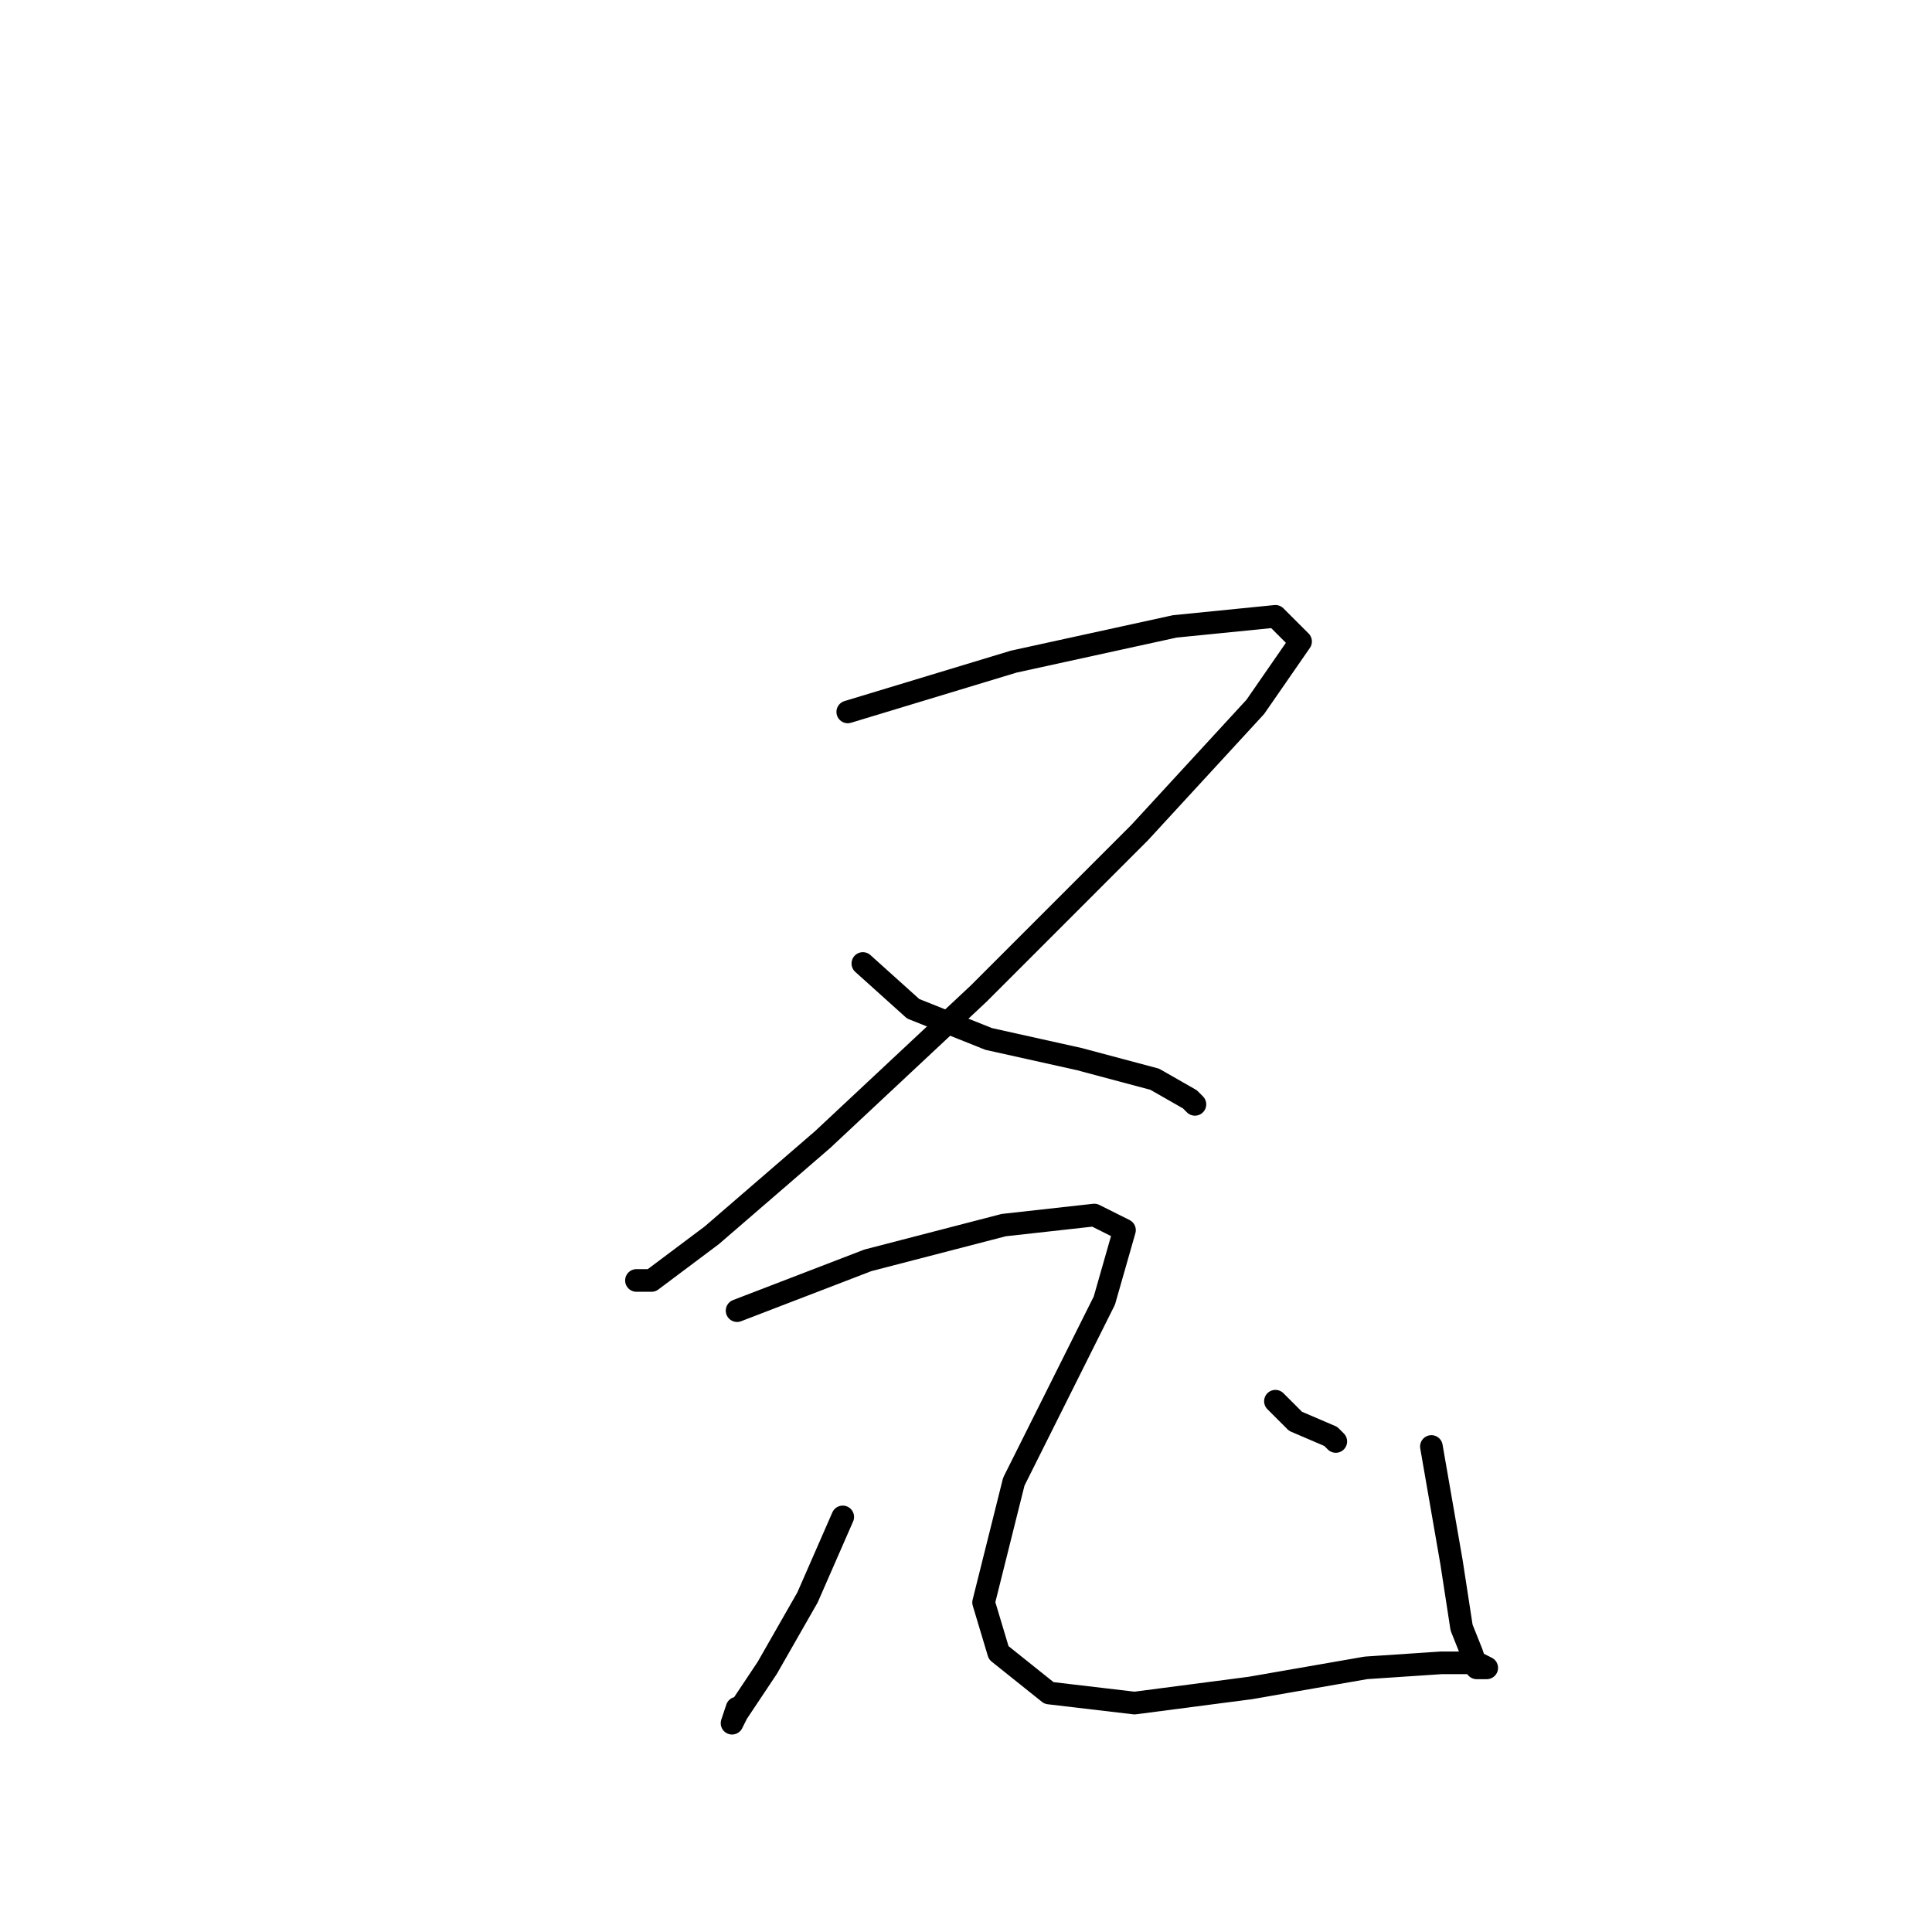 <?xml version="1.0" standalone="no"?>
    <svg width="256" height="256" xmlns="http://www.w3.org/2000/svg" version="1.1">
    <polyline stroke="black" stroke-width="3" stroke-linecap="round" fill="transparent" stroke-linejoin="round" points="112.333 94.333 134.333 87.667 155.667 83 169 81.667 172.333 85 166.333 93.667 151 110.333 129.667 131.667 109 151 94.333 163.667 86.333 169.667 84.333 169.667 84.333 169.667 " />
        <polyline stroke="black" stroke-width="3" stroke-linecap="round" fill="transparent" stroke-linejoin="round" points="114.333 127.667 121 133.667 131 137.667 143 140.333 153 143 157.667 145.667 158.333 146.333 158.333 146.333 " />
        <polyline stroke="black" stroke-width="3" stroke-linecap="round" fill="transparent" stroke-linejoin="round" points="111.667 201 107 211.667 101.667 221 97.667 227 97 228.333 97.667 226.333 97.667 226.333 " />
        <polyline stroke="black" stroke-width="3" stroke-linecap="round" fill="transparent" stroke-linejoin="round" points="97.667 173.667 115 167 133 162.333 145 161 149 163 146.333 172.333 141.667 181.667 134.333 196.333 130.333 212.333 132.333 219 139 224.333 150.333 225.667 165.667 223.667 181 221 191 220.333 195.667 220.333 197 221 196.333 221 195.667 221 195 219 193.667 215.667 192.333 207 189.667 191.667 189.667 191.667 " />
        <polyline stroke="black" stroke-width="3" stroke-linecap="round" fill="transparent" stroke-linejoin="round" points="169 185.667 171.667 188.333 176.333 190.333 177 191 177 191 " />
        </svg>